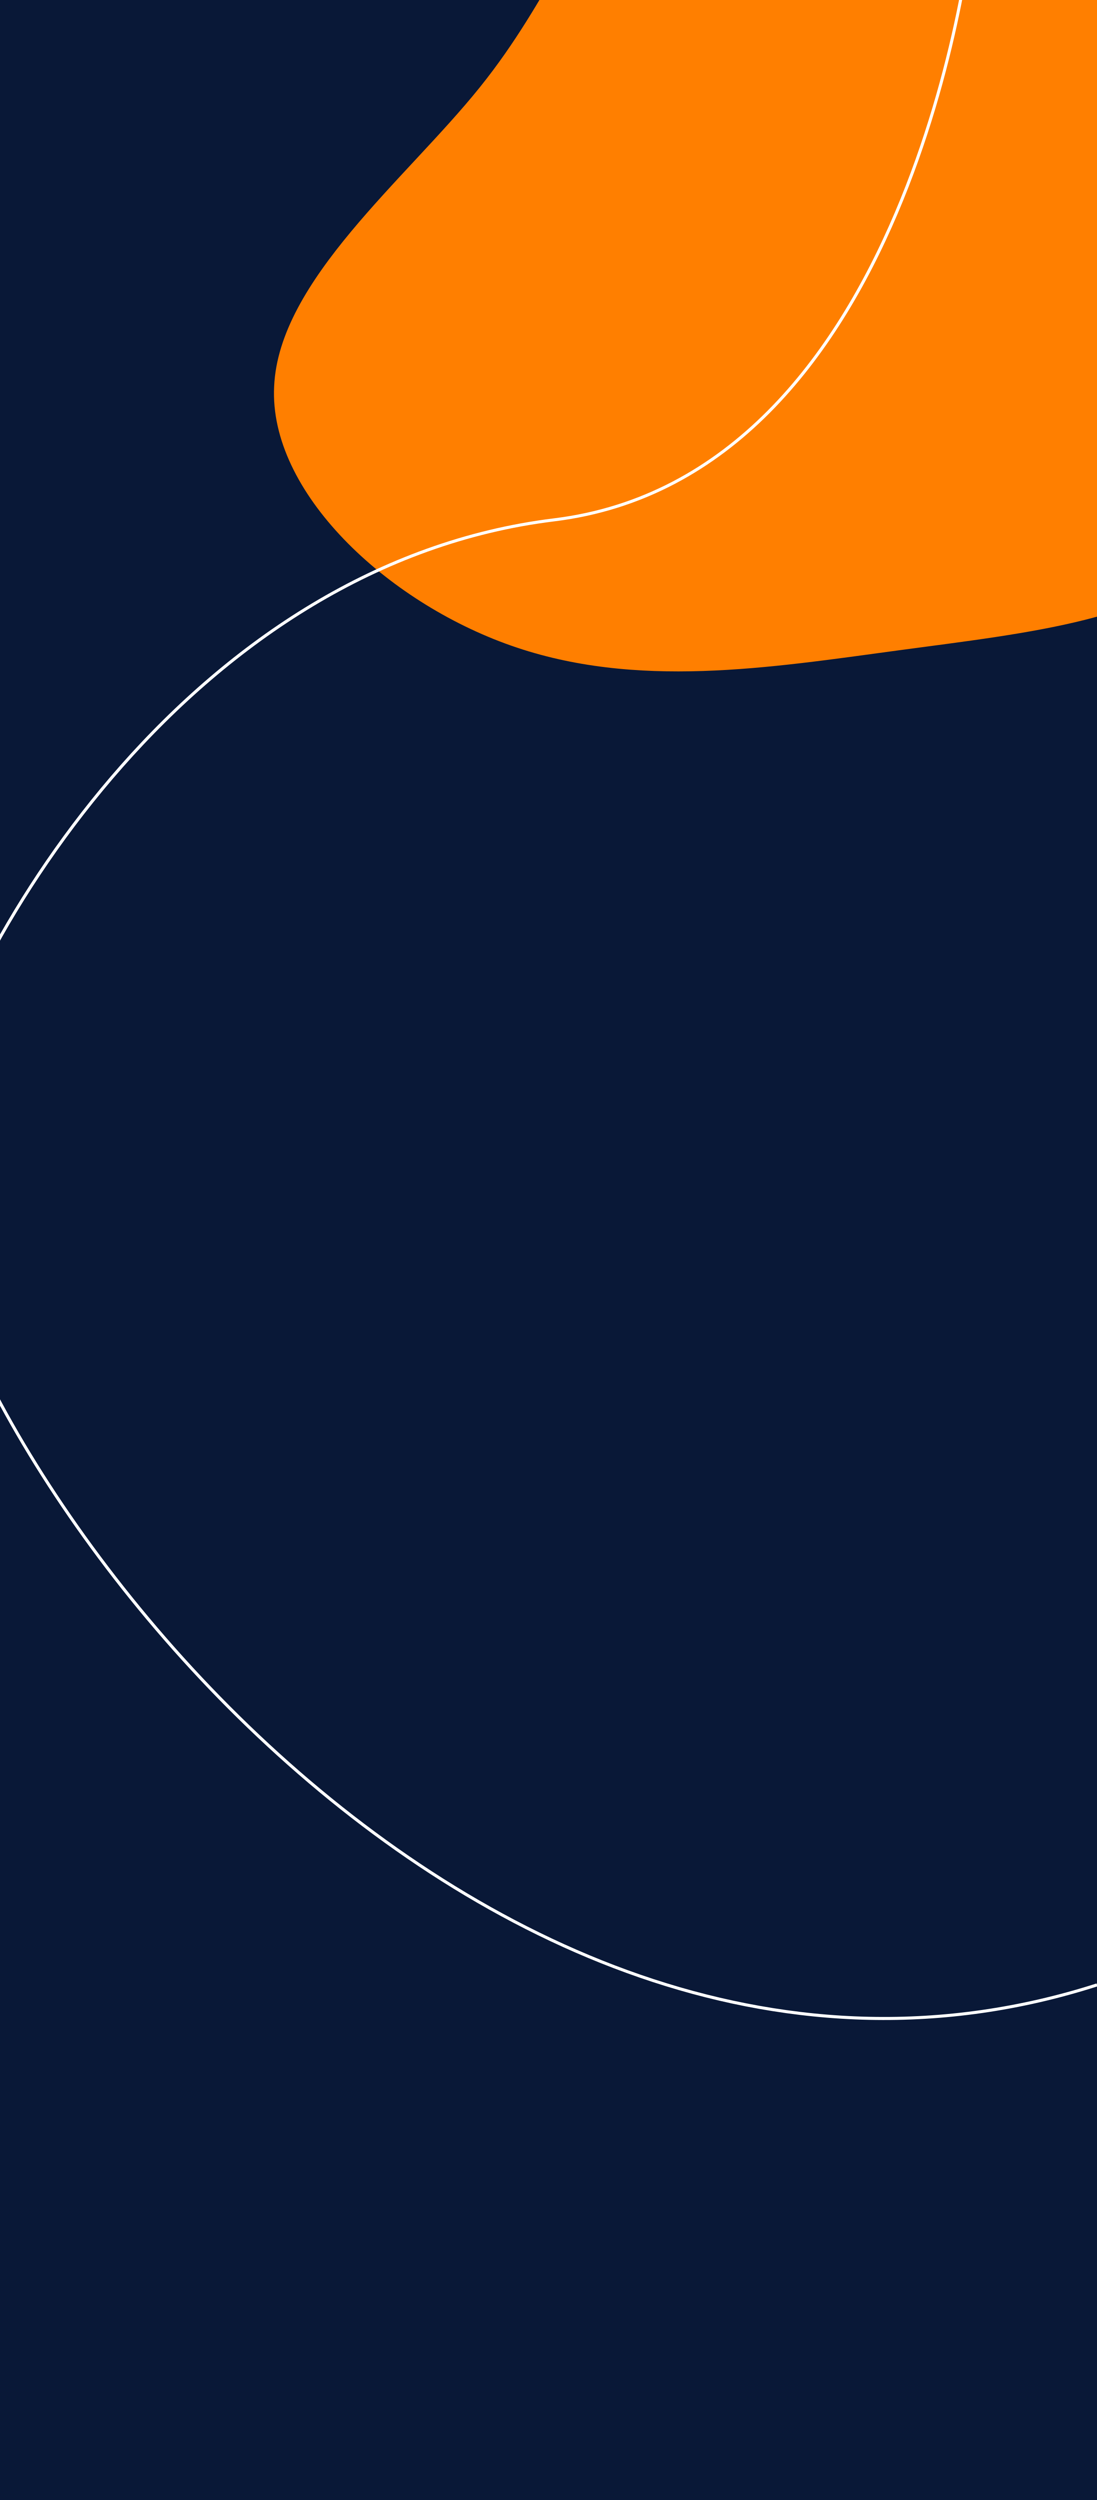 <svg width="360" height="820" viewBox="0 0 360 820" fill="none" xmlns="http://www.w3.org/2000/svg">
<rect x="0" y="0" width="360" height="820" fill="#808080" stroke="none"/>
<g clip-path="url(#clip0_425_137)">
<rect width="360" height="820" fill="#091837"/>
<path d="M89.964 126.741C91.498 91.997 133.185 58.817 157.429 28.672C181.562 -1.284 188.345 -27.889 205.685 -36.897C223.229 -45.777 251.516 -36.429 283.321 -32.088C315.126 -27.746 350.653 -28.284 373.868 -11.3C397.194 5.496 408.523 39.753 414.605 77.686C420.576 115.807 421.208 157.289 400.663 180.228C380.008 203.356 337.879 207.499 295.066 213.271C252.253 219.044 208.663 226.132 167.707 211.742C126.751 197.353 88.226 161.359 89.964 126.741Z" fill="#FF7F00"/>
<path d="M360 651C157 716 -24.004 476.34 -28 375.589C-10.417 303.174 65.761 184.776 181.809 170.503C297.857 156.229 319.276 -16.307 319.676 -31" stroke="white"/>
</g>
<defs>
<clipPath id="clip0_425_137">
<rect width="360" height="820" fill="white"/>
</clipPath>
</defs>
</svg>
